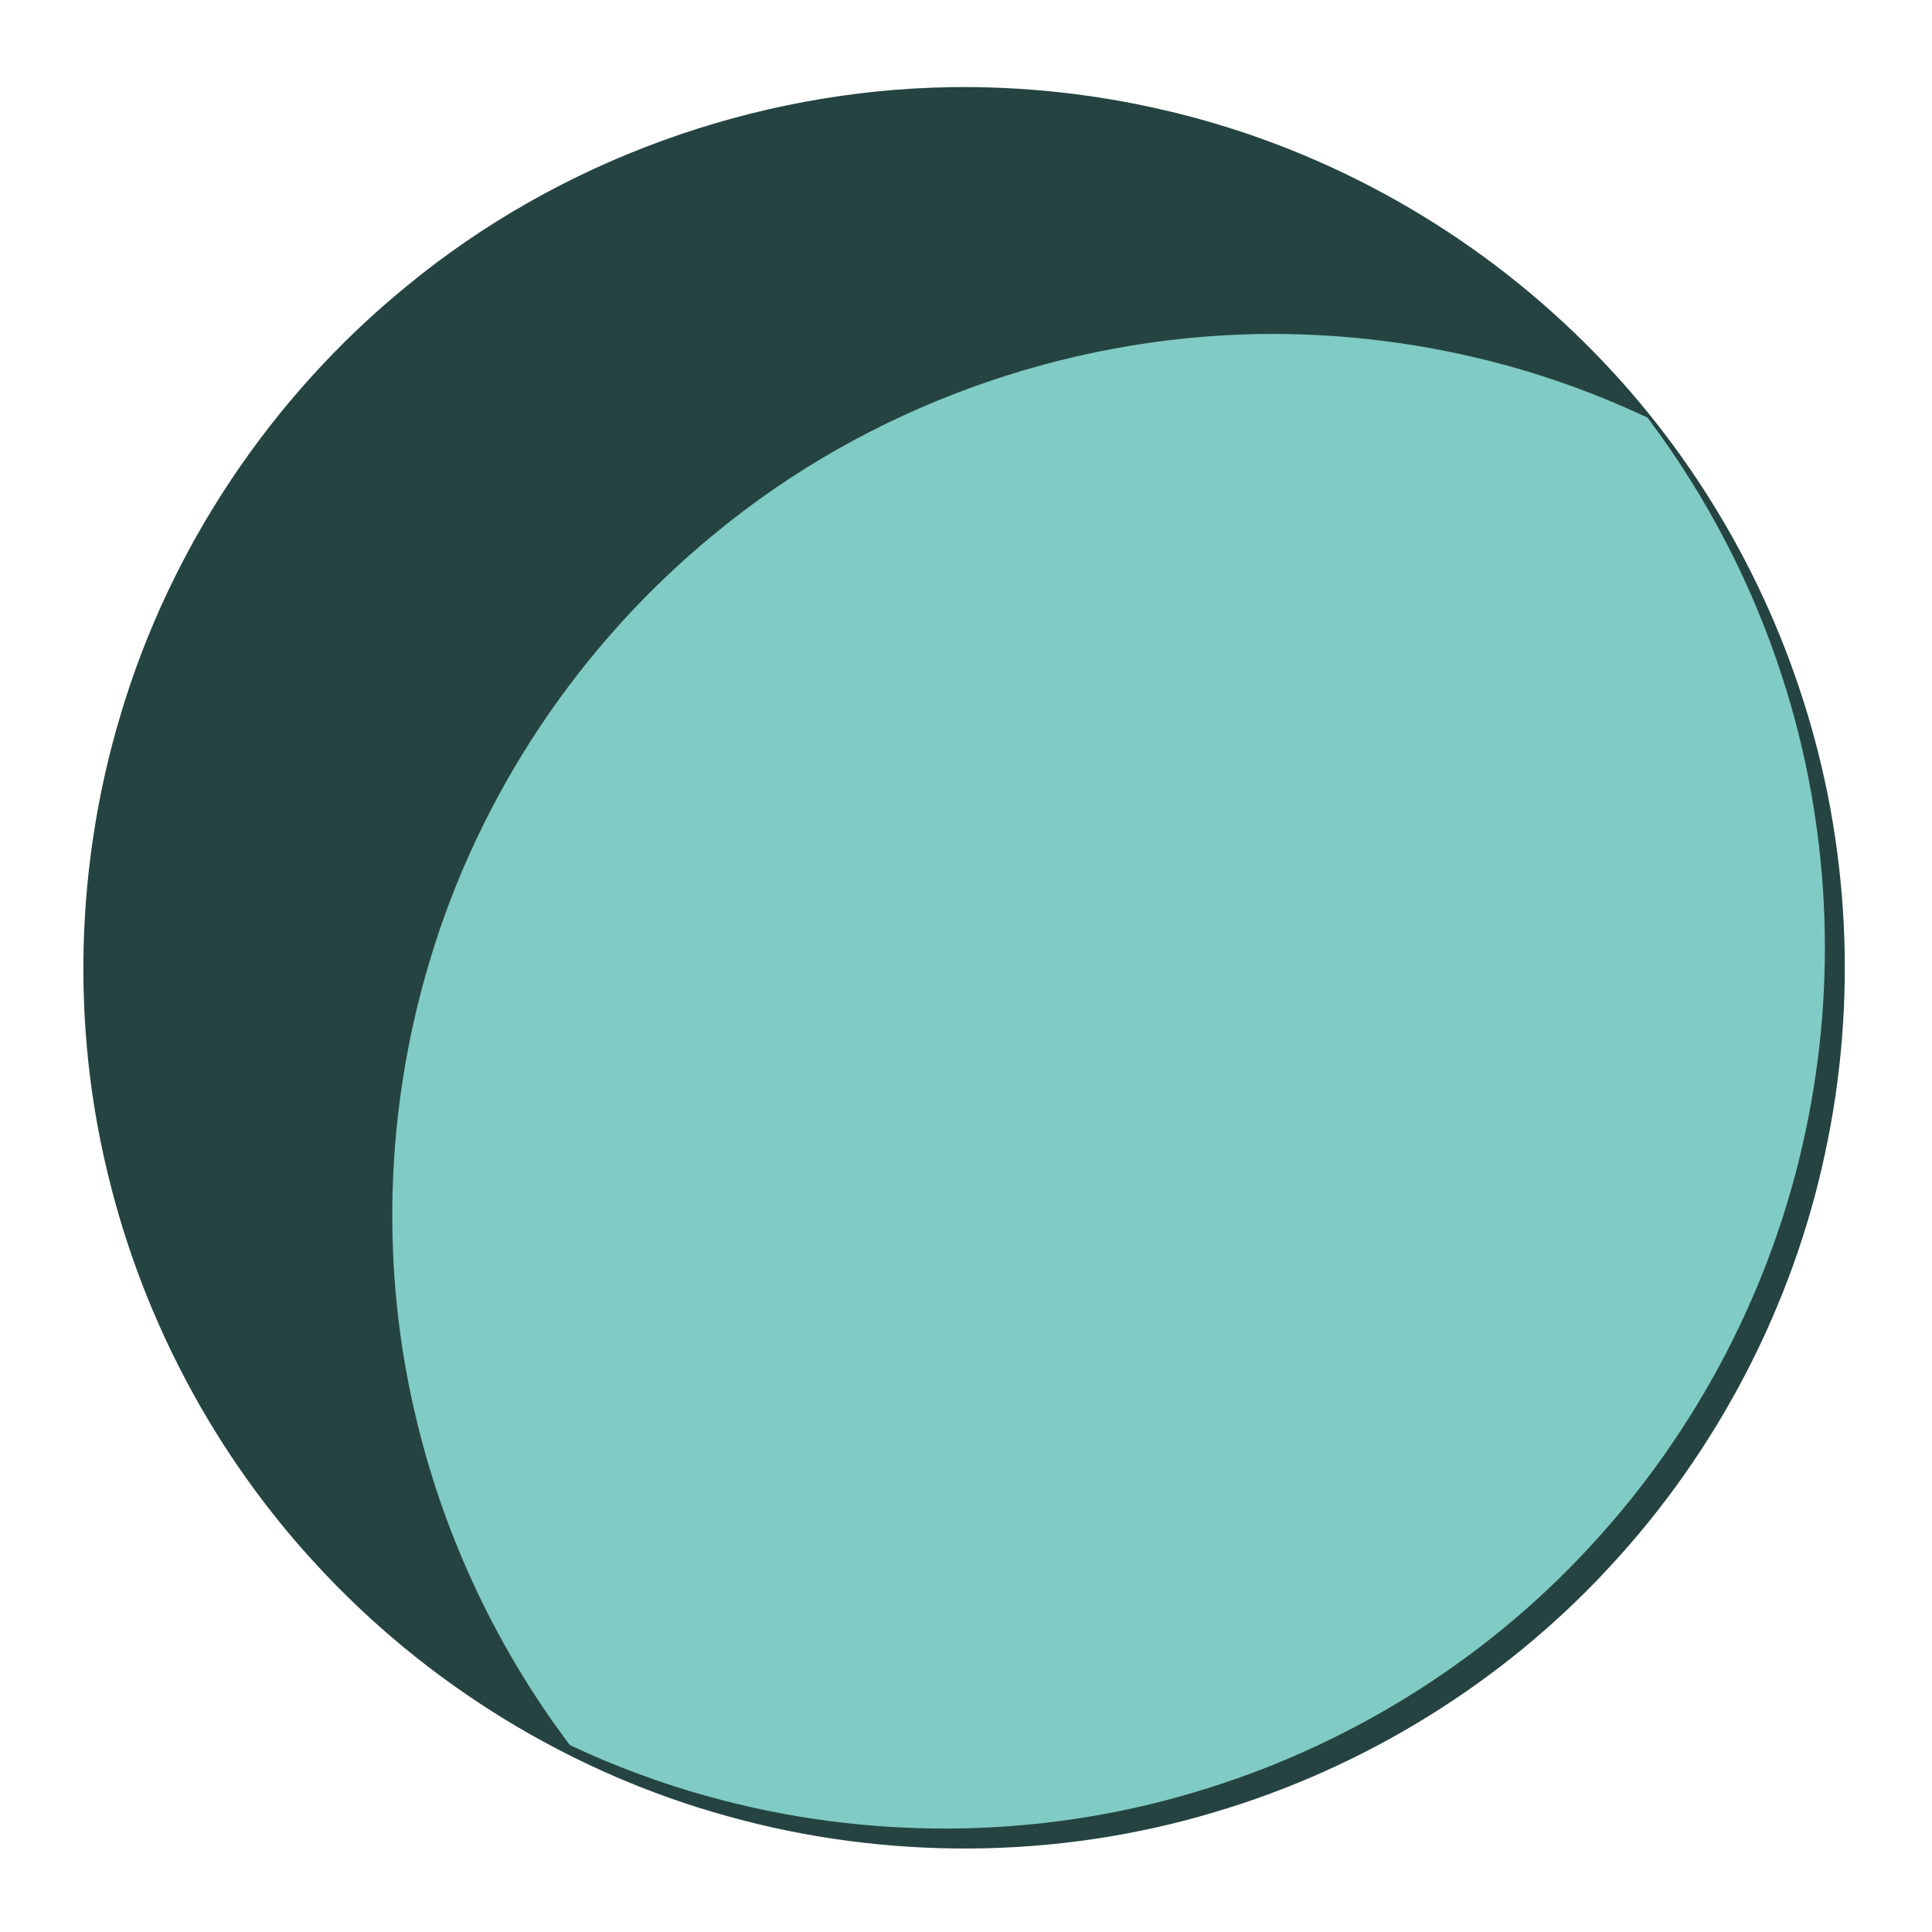 <?xml version="1.0" encoding="UTF-8"?>
<svg width="1024" height="1024" version="1.1" viewBox="0 0 270.93 270.93" xmlns="http://www.w3.org/2000/svg" xmlns:xlink="http://www.w3.org/1999/xlink"><defs><filter id="a" x="-.371" y="-.356" width="1.728" height="1.698" color-interpolation-filters="sRGB"><feFlood flood-color="rgb(0,0,0)" flood-opacity=".498" result="flood"/><feComposite in="flood" in2="SourceGraphic" operator="in" result="composite1"/><feGaussianBlur in="composite1" result="blur" stdDeviation="14.953"/><feOffset dx="-1.4" dy="-1.4" result="offset"/><feComposite in="SourceGraphic" in2="offset" result="fbSourceGraphic"/><feColorMatrix in="fbSourceGraphic" result="fbSourceGraphicAlpha" values="0 0 0 -1 0 0 0 0 -1 0 0 0 0 -1 0 0 0 0 1 0"/><feFlood flood-color="rgb(0,0,0)" flood-opacity=".498" in="fbSourceGraphic" result="flood"/><feComposite in="flood" in2="fbSourceGraphic" operator="in" result="composite1"/><feGaussianBlur in="composite1" result="blur" stdDeviation="14.953"/><feOffset dx="-1.4" dy="-1.4" result="offset"/><feComposite in="fbSourceGraphic" in2="offset" result="composite2"/></filter></defs><g transform="translate(0 -26.067)"><circle cx="135.47" cy="161.53" r="135.47" fill="#fff" stroke-width=".265"/><path d="m133.42 38.287c-27.617 0.414-55.048 10.319-76.381 27.897-18.981 15.479-33.206 36.73-40.16 60.225-6.25 20.848-6.898 43.367-1.7 64.513 4.907 20.254 15.019 39.234 29.173 54.539 15.436 16.79 35.609 29.195 57.599 35.277 22.229 6.215 46.219 6.093 68.342-0.537 21.077-6.237 40.453-18.185 55.371-34.341 15.125-16.253 25.772-36.651 30.336-58.387 4.475-20.94 3.383-43.048-3.2-63.427-6.209-19.416-17.305-37.257-32.051-51.341-15.957-15.342-36.105-26.305-57.692-31.243-9.703-2.246-19.678-3.312-29.637-3.176z" fill="#254441" stroke-width=".254"/><path d="m180.9 75.754c-70.046 0.477-134.63 60.77-138.08 131.07-1.561 24.297 0.757 50.51 14.449 71.279 57.19 40.29 144.69 27.552 187.33-28.159 33.051-40.8 41.739-101.43 17.181-148.51-11.312-14.342-30.684-17.417-47.059-22.46-11.092-2.419-22.476-3.428-33.822-3.225z" fill="none"/><path d="m179.54 75.707c-27.617 0.414-55.048 10.319-76.381 27.898-18.981 15.479-33.206 36.73-40.16 60.225-6.249 20.848-6.897 43.367-1.7 64.513 3.956 16.33 11.301 31.829 21.415 45.244 6.199 2.916 12.637 5.325 19.243 7.152 22.229 6.215 46.219 6.093 68.343-0.537 21.077-6.237 40.453-18.185 55.371-34.341 15.125-16.253 25.772-36.651 30.336-58.388 4.475-20.94 3.384-43.047-3.2-63.427-4.207-13.157-10.665-25.585-18.975-36.616-7.885-3.712-16.156-6.603-24.655-8.547-9.703-2.246-19.678-3.312-29.637-3.176z" fill="#80cbc4" filter="url(#a)" stroke-width=".254"/></g></svg>
